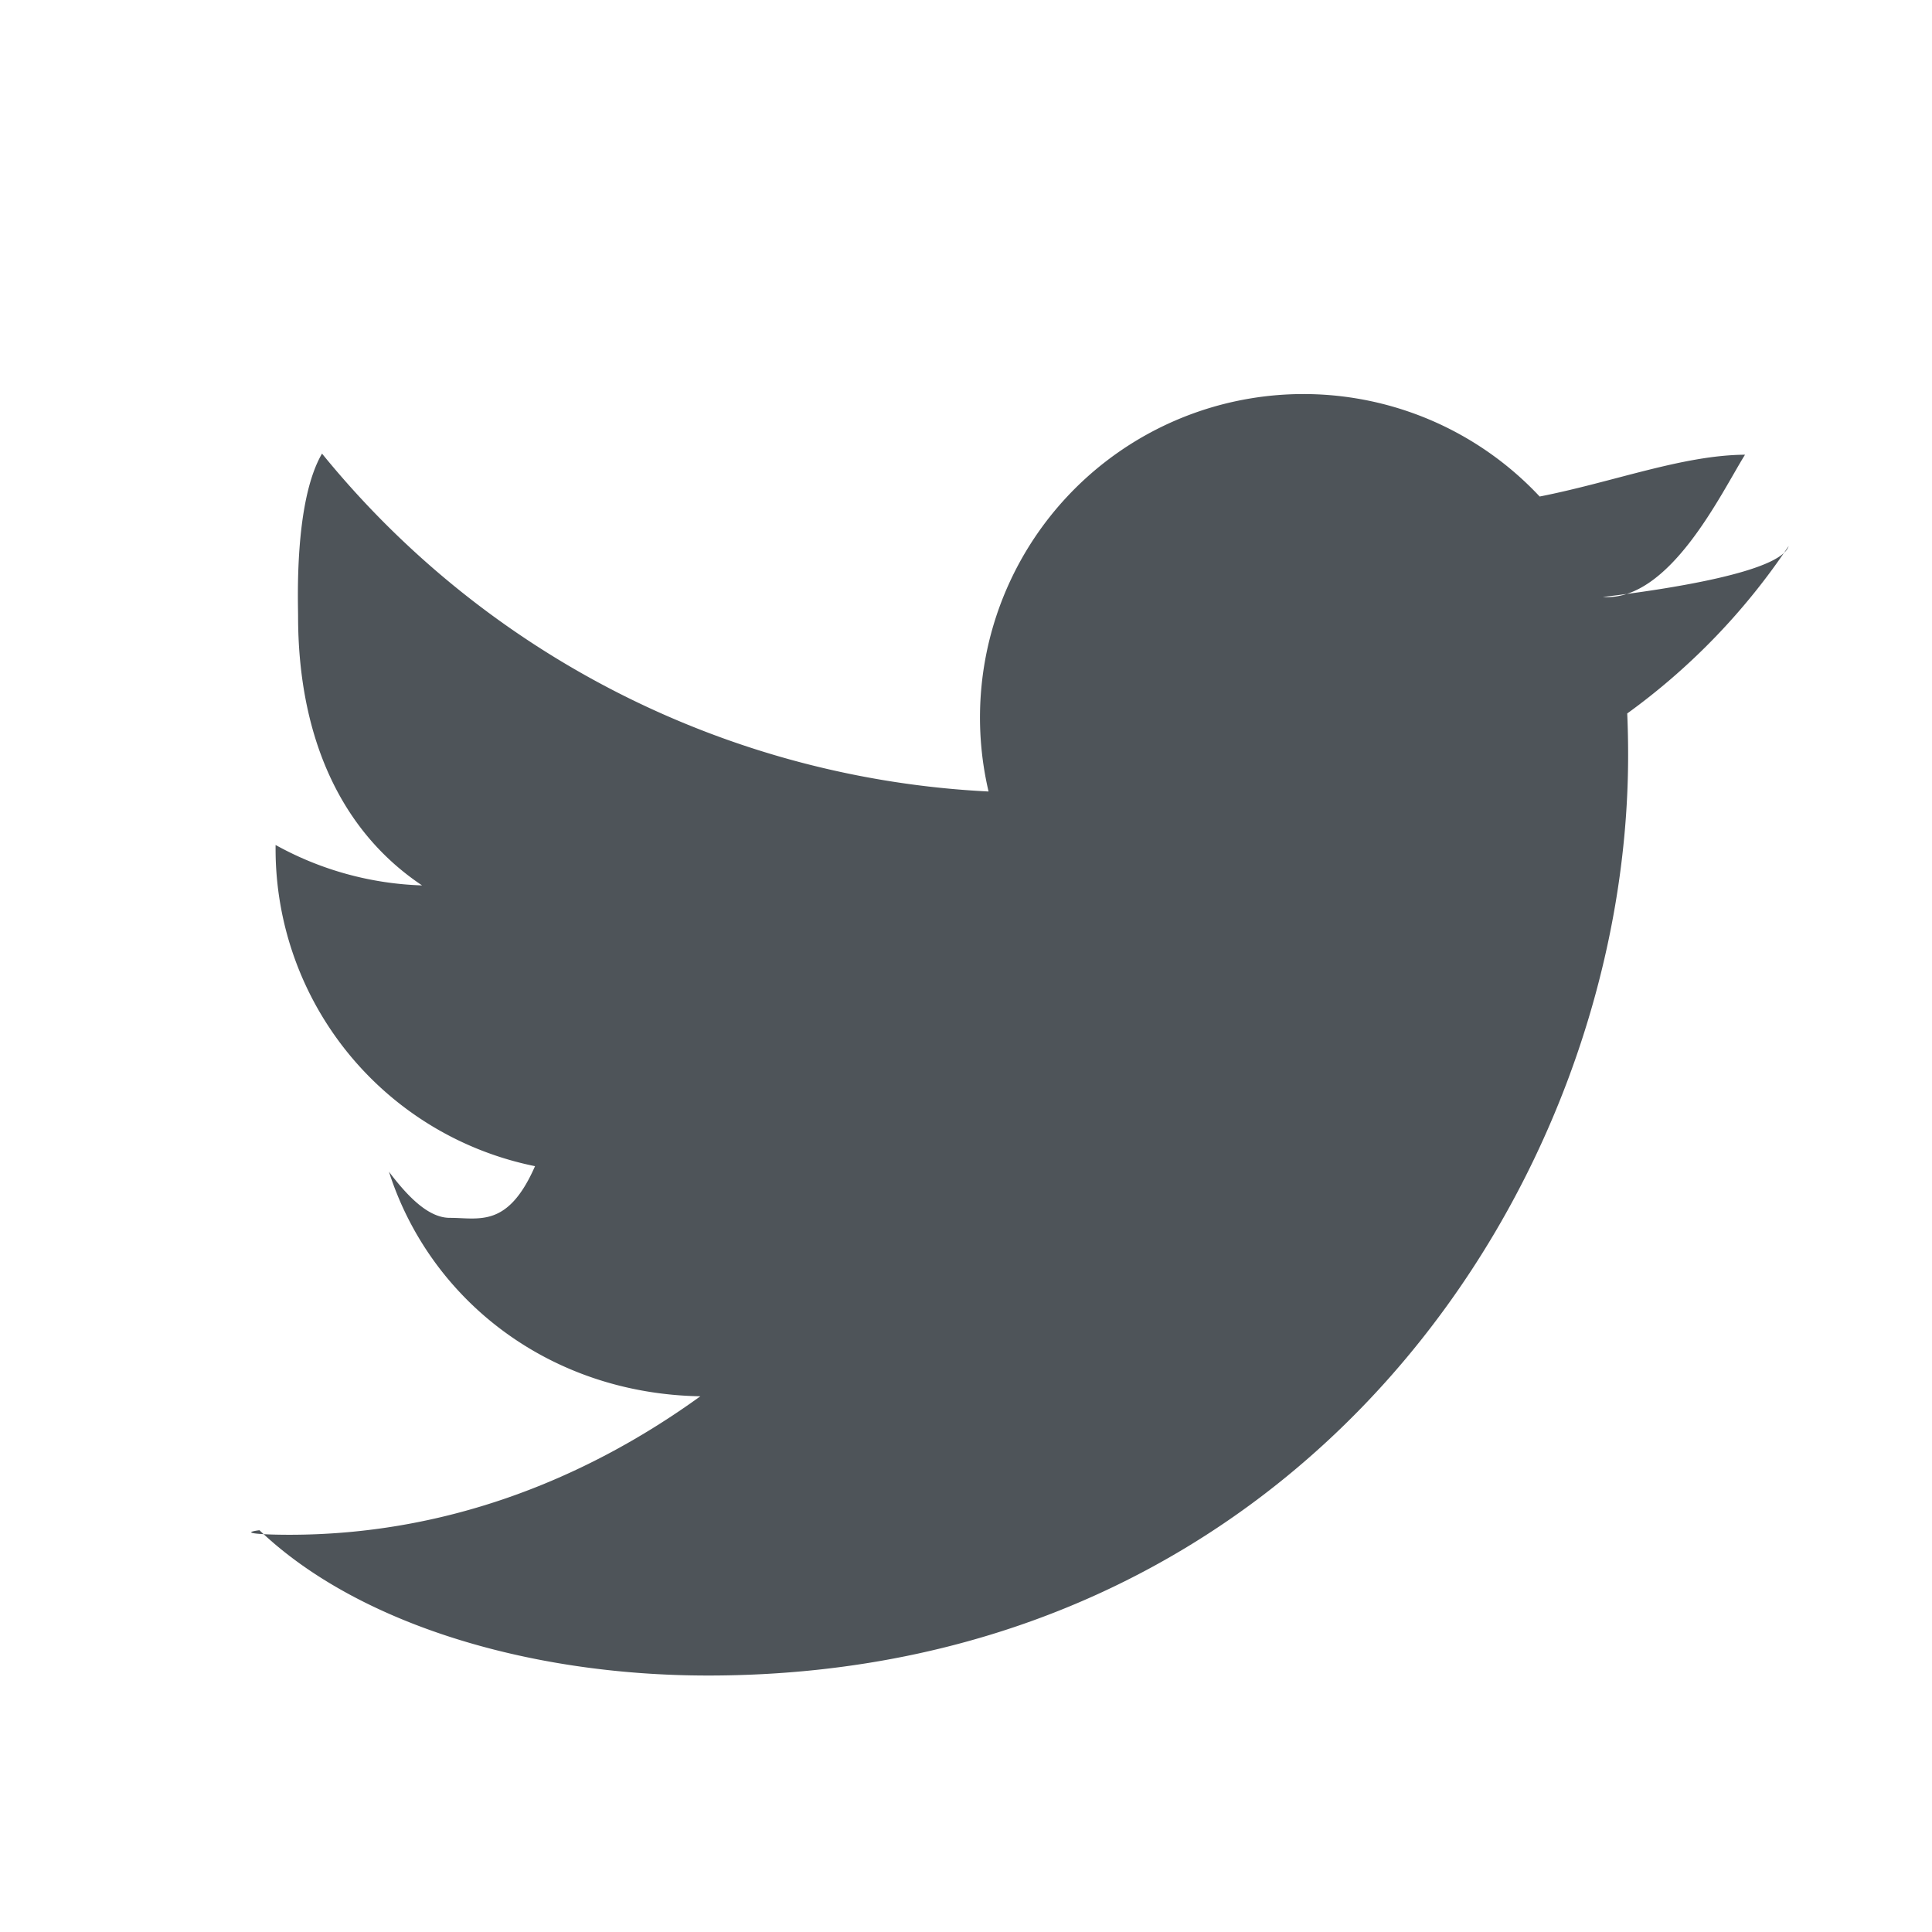 <svg xmlns="http://www.w3.org/2000/svg" width="28" height="28">
    <path fill-rule="evenodd" fill="#4E5459" d="M25.922 7.914c-.112.373-1.744.625-2.692.738.967.068 1.71-1.499 2.06-2.062-.905.006-1.908.396-2.976.606a4.688 4.688 0 0 0-7.987 4.275 13.301 13.301 0 0 1-9.66-4.897c-.404.692-.347 2.136-.347 2.356 0 1.627.539 3.061 1.797 3.902a4.679 4.679 0 0 1-2.123-.586v.058a4.69 4.69 0 0 0 3.76 4.597c-.394.899-.808.749-1.235.749-.302 0-.596-.29-.882-.669.596 1.862 2.327 3.217 4.513 3.255-1.739 1.257-3.76 2.007-5.956 2.007-.378 0-.751-.023-.434-.066 1.39 1.33 3.854 2.106 6.501 2.106 8.621 0 13.335-7.142 13.335-13.336 0-.204-.004-.406-.013-.607a9.533 9.533 0 0 0 2.339-2.426z"/>
</svg>
